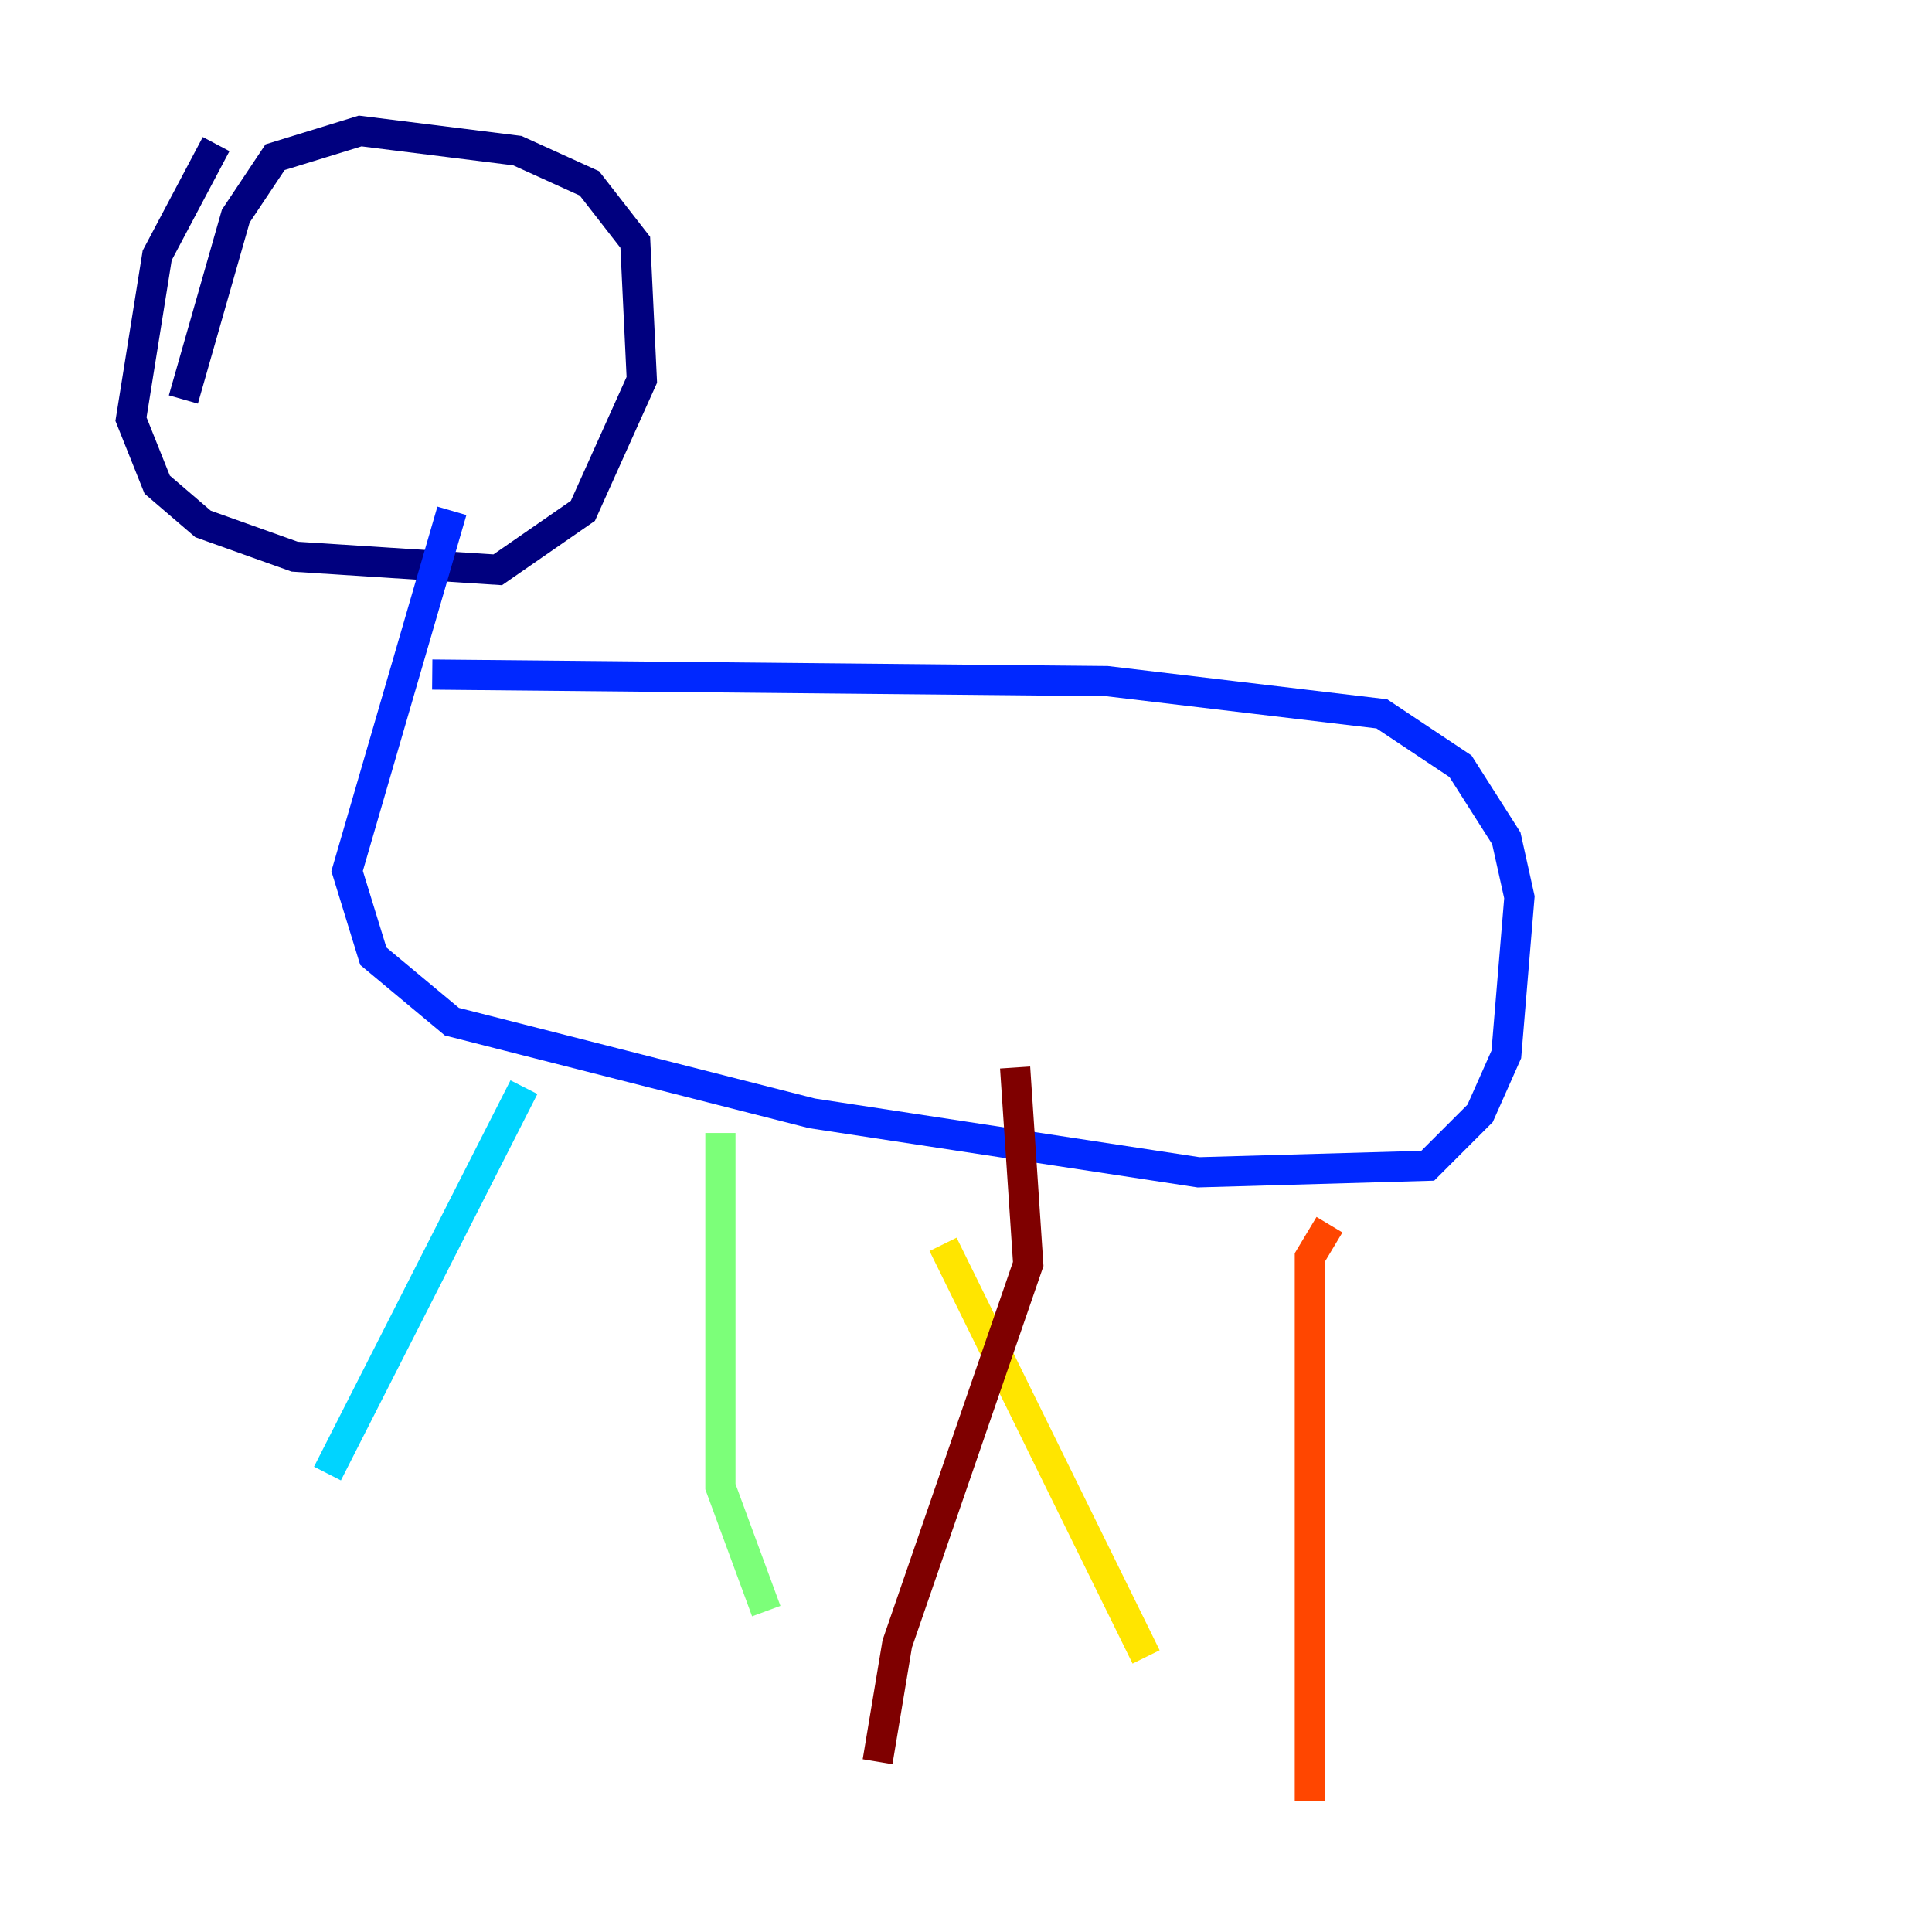 <?xml version="1.0" encoding="utf-8" ?>
<svg baseProfile="tiny" height="128" version="1.2" viewBox="0,0,128,128" width="128" xmlns="http://www.w3.org/2000/svg" xmlns:ev="http://www.w3.org/2001/xml-events" xmlns:xlink="http://www.w3.org/1999/xlink"><defs /><polyline fill="none" points="14.319,9.546 10.414,16.922 8.678,27.77 10.414,32.108 13.451,34.712 19.525,36.881 32.976,37.749 38.617,33.844 42.522,25.166 42.088,16.054 39.051,12.149 34.278,9.98 23.864,8.678 18.224,10.414 15.62,14.319 12.149,26.468" stroke="#00007f" stroke-width="2" /><polyline fill="none" points="29.939,33.844 22.997,57.709 24.732,63.349 29.939,67.688 53.803,73.763 79.403,77.668 94.59,77.234 98.061,73.763 99.797,69.858 100.664,59.444 99.797,55.539 96.759,50.766 91.552,47.295 73.329,45.125 28.637,44.691" stroke="#0028ff" stroke-width="2" /><polyline fill="none" points="34.712,72.027 21.695,97.627" stroke="#00d4ff" stroke-width="2" /><polyline fill="none" points="47.729,75.064 47.729,98.495 50.766,106.739" stroke="#7cff79" stroke-width="2" /><polyline fill="none" points="62.481,82.441 75.932,109.776" stroke="#ffe500" stroke-width="2" /><polyline fill="none" points="88.081,81.139 86.78,83.308 86.78,119.322" stroke="#ff4600" stroke-width="2" /><polyline fill="none" points="67.254,70.725 68.122,83.742 59.444,108.909 58.142,116.719" stroke="#7f0000" stroke-width="2" /></svg>